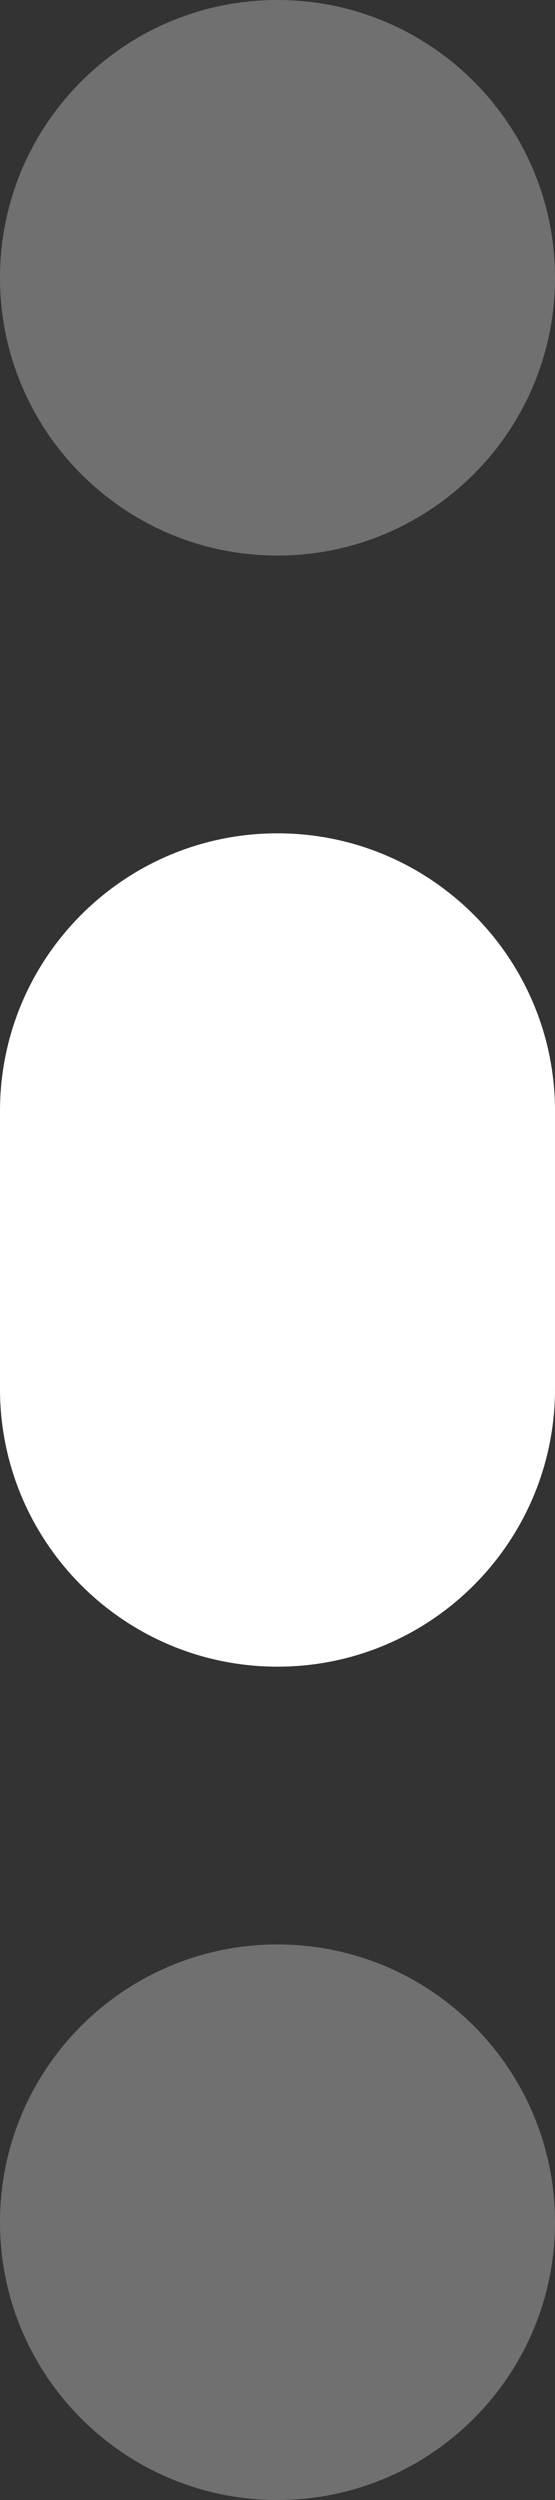 <svg width="10" height="45" viewBox="0 0 10 45" fill="none" xmlns="http://www.w3.org/2000/svg">
<rect x="0" y="0" width="10" height="45" fill="#333333" stroke="none"/>
<path d="M0 20C0 17.239 2.239 15 5 15C7.761 15 10 17.239 10 20V25C10 27.761 7.761 30 5 30C2.239 30 0 27.761 0 25V20Z" fill="white"/>
<path d="M0 40C0 37.239 2.239 35 5 35C7.761 35 10 37.239 10 40C10 42.761 7.761 45 5 45C2.239 45 0 42.761 0 40Z" fill="white" fill-opacity="0.3"/>
<path d="M0 5C0 2.239 2.239 0 5 0C7.761 0 10 2.239 10 5C10 7.761 7.761 10 5 10C2.239 10 0 7.761 0 5Z" fill="white" fill-opacity="0.3"/>
</svg>
